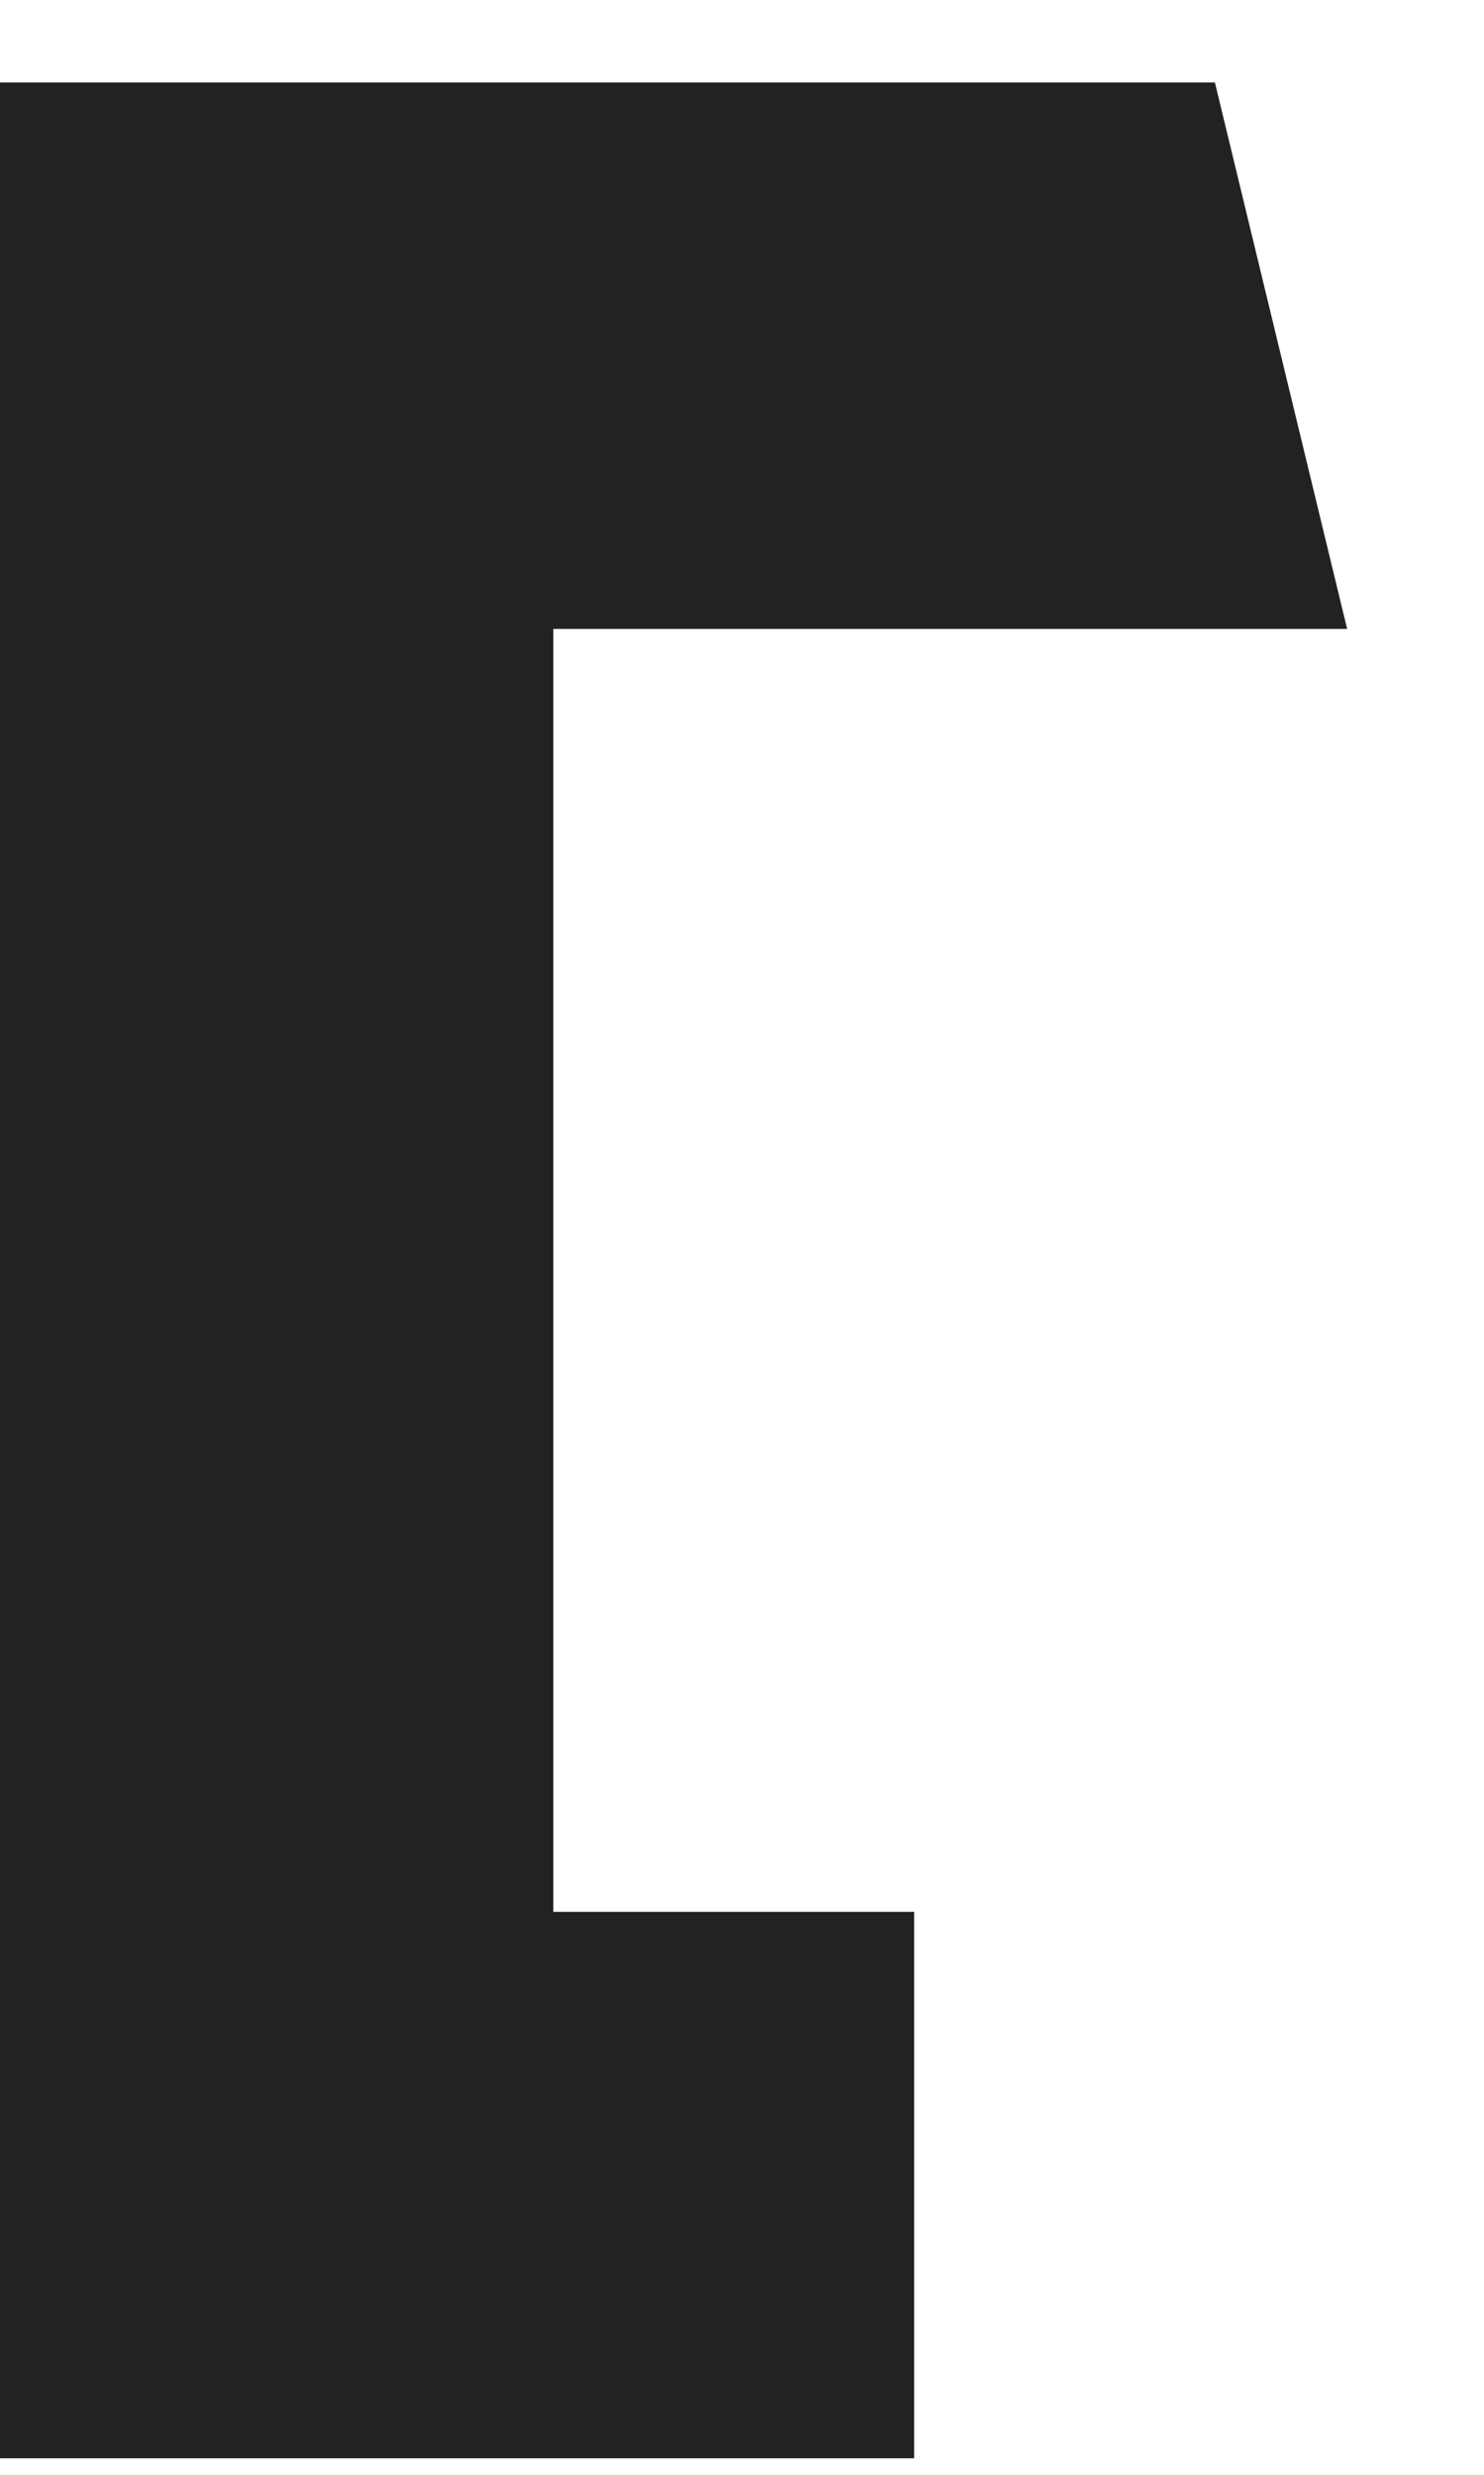 <?xml version="1.0" encoding="UTF-8" standalone="no"?><svg width='9' height='15' viewBox='0 0 9 15' fill='none' xmlns='http://www.w3.org/2000/svg'>
<path fill-rule='evenodd' clip-rule='evenodd' d='M0 0.5H3.356H3.356H7.368L8.17 3.812H3.356V11.588H5.544V14.9H3.356V14.9H0V0.5Z' fill='#232123'/>
</svg>
